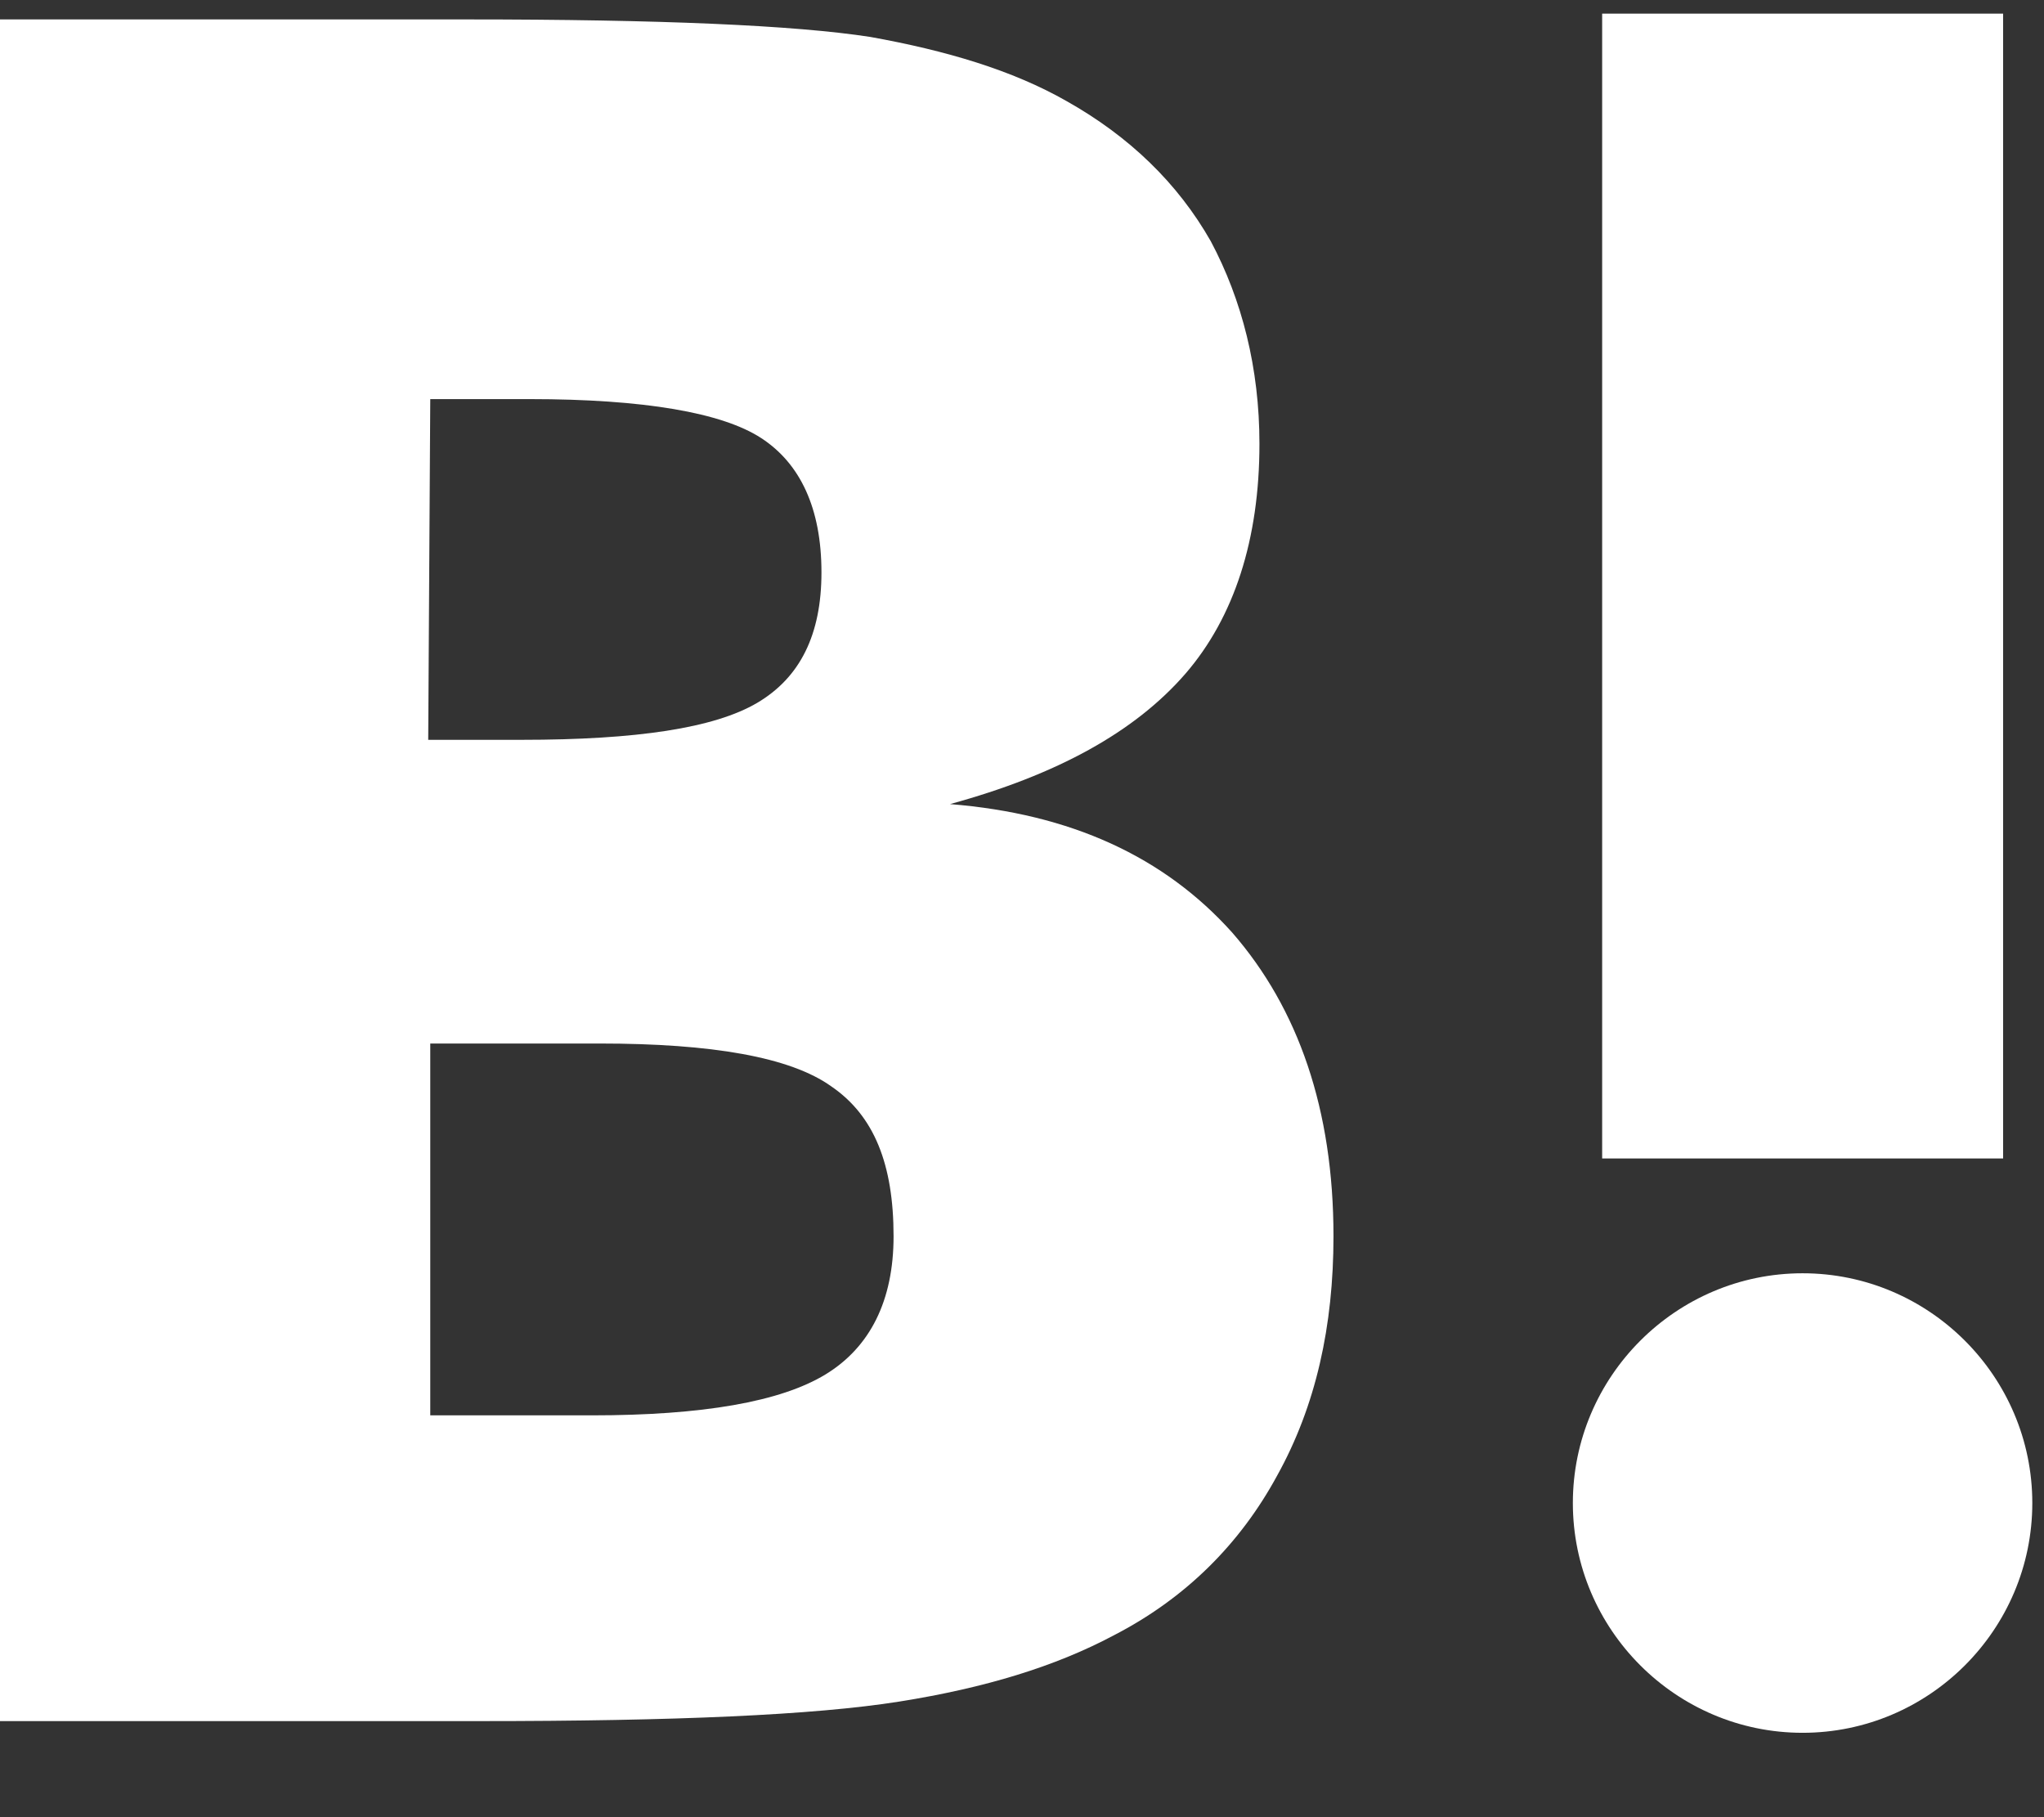 <?xml version="1.0" encoding="UTF-8" standalone="no"?>
<svg width="18px" height="16px" viewBox="0 0 18 16" version="1.1" xmlns="http://www.w3.org/2000/svg" xmlns:xlink="http://www.w3.org/1999/xlink" xmlns:sketch="http://www.bohemiancoding.com/sketch/ns">
    <rect x="0" y="0" width="18" height="16" fill="#333333" stroke="none"/>
    <!-- Generator: Sketch 3.4.2 (15855) - http://www.bohemiancoding.com/sketch -->
    <title>icon_ha.svg</title>
    <desc>Created with Sketch.</desc>
    <defs></defs>
    <g id="pc" stroke="none" stroke-width="1" fill="none" fill-rule="evenodd" sketch:type="MSPage">
        <g id="single" sketch:type="MSArtboardGroup" transform="translate(-497, -2668)" fill="#FFFFFF">
            <g id="article" sketch:type="MSLayerGroup" transform="translate(205, 220)">
                <g id="sns" transform="translate(115, 2290)" sketch:type="MSShapeGroup">
                    <g id="icon_ha.svg" transform="translate(177, 158)">
                        <path d="M14.109,10.2 L17.64,10.2 L17.64,0.12 L14.109,0.12 L14.109,10.2 Z" id="Fill-1"></path>
                        <g id="Group-6" transform="translate(0, 0.171)">
                            <path d="M7.269,11.931 C6.874,12.171 6.189,12.291 5.211,12.291 L3.789,12.291 L3.789,9.017 L5.28,9.017 C6.274,9.017 6.96,9.137 7.32,9.394 C7.697,9.651 7.869,10.08 7.869,10.714 C7.869,11.28 7.663,11.691 7.269,11.931 L7.269,11.931 Z M3.789,3.343 L4.663,3.343 C5.674,3.343 6.36,3.463 6.703,3.686 C7.046,3.909 7.234,4.303 7.234,4.869 C7.234,5.417 7.046,5.794 6.669,6.017 C6.291,6.24 5.606,6.343 4.594,6.343 L3.771,6.343 L3.789,3.343 Z M10.851,8.04 C10.251,7.371 9.429,6.994 8.366,6.909 C9.309,6.651 9.994,6.274 10.44,5.76 C10.869,5.263 11.091,4.577 11.091,3.737 C11.091,3.069 10.937,2.469 10.663,1.954 C10.371,1.44 9.943,1.029 9.394,0.72 C8.914,0.446 8.331,0.274 7.663,0.154 C6.994,0.051 5.811,-2.20878871e-13 4.114,-2.20878871e-13 L0,-2.20878871e-13 L0,14.983 L4.234,14.983 C5.931,14.983 7.166,14.931 7.92,14.811 C8.674,14.691 9.291,14.503 9.806,14.229 C10.44,13.903 10.92,13.423 11.246,12.823 C11.589,12.206 11.743,11.503 11.743,10.714 C11.743,9.6 11.434,8.709 10.851,8.04 L10.851,8.04 Z" id="Fill-2"></path>
                            <path d="M15.874,11.04 C14.76,11.04 13.851,11.949 13.851,13.063 C13.851,14.177 14.76,15.086 15.874,15.086 C16.989,15.086 17.897,14.177 17.897,13.063 C17.897,11.949 16.989,11.04 15.874,11.04" id="Fill-4"></path>
                        </g>
                    </g>
                </g>
            </g>
        </g>
    </g>
</svg>